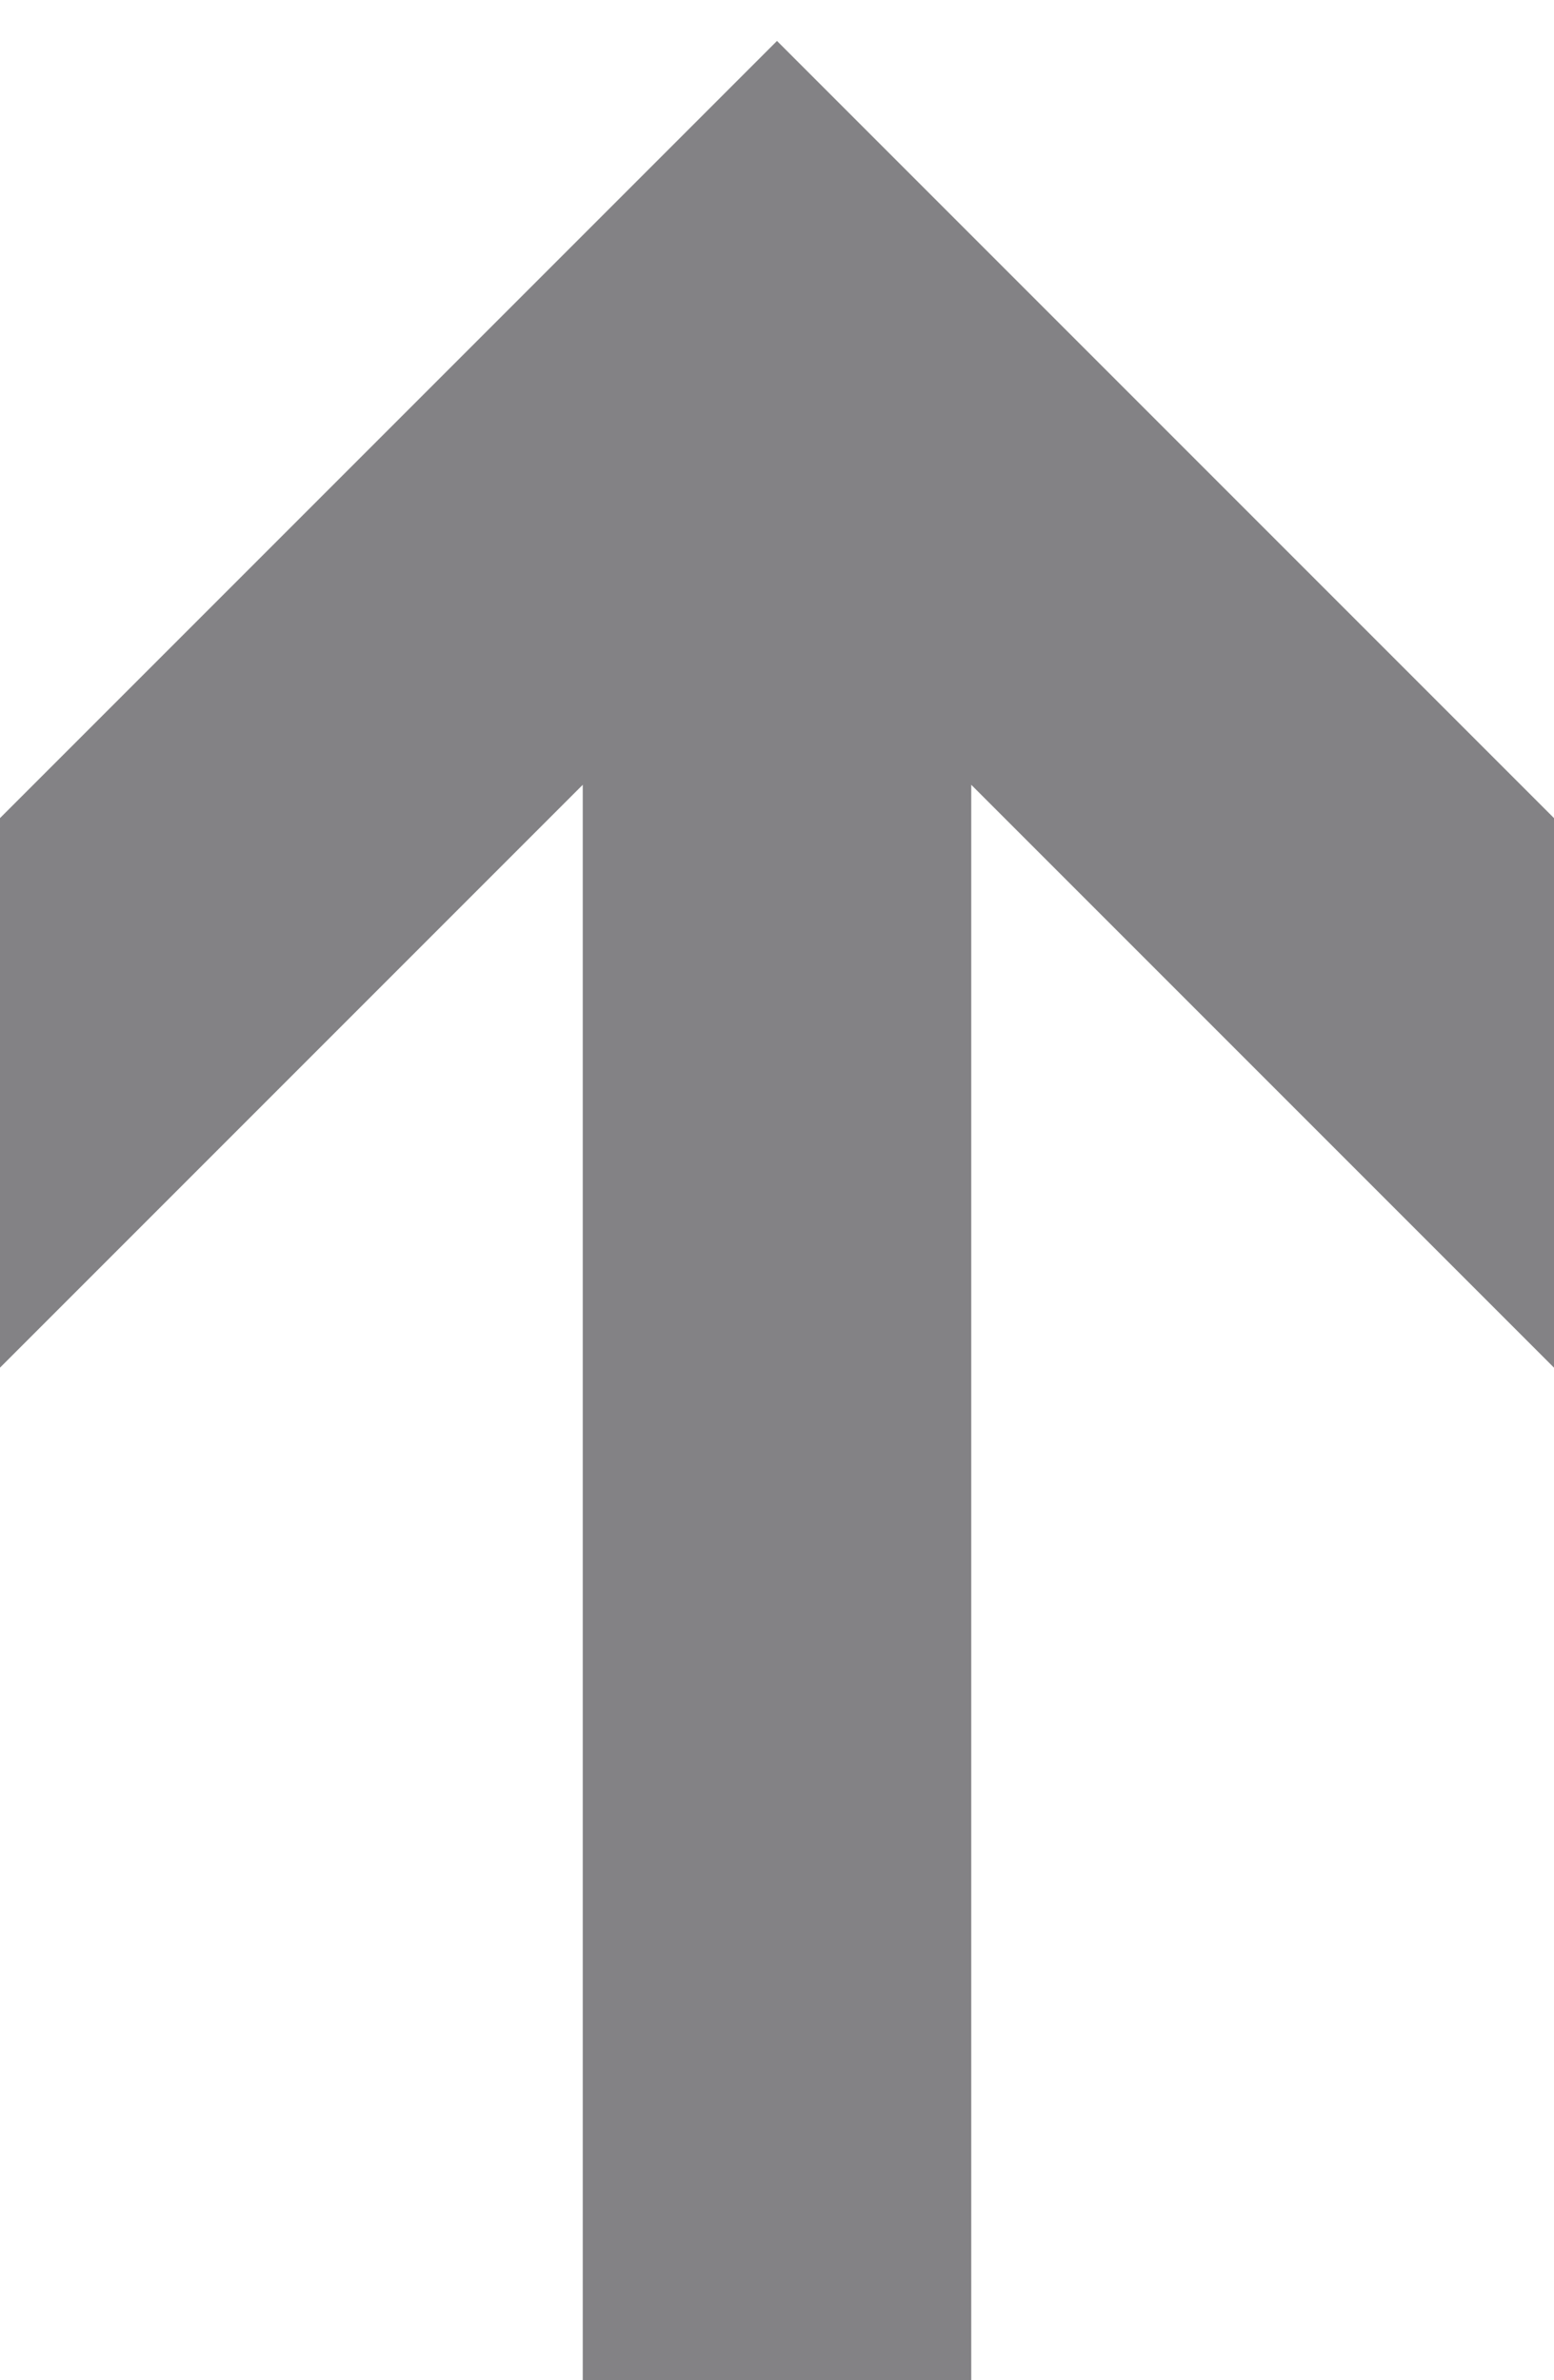 <svg width="32" height="49" viewBox="0 0 32 49" fill="none" xmlns="http://www.w3.org/2000/svg"><path d="M32 16.843v11.314l-12-12V49h-8V16.157l-12 12V16.843l16-16 16 16z" fill="#1A191F" fill-opacity=".54"/></svg>